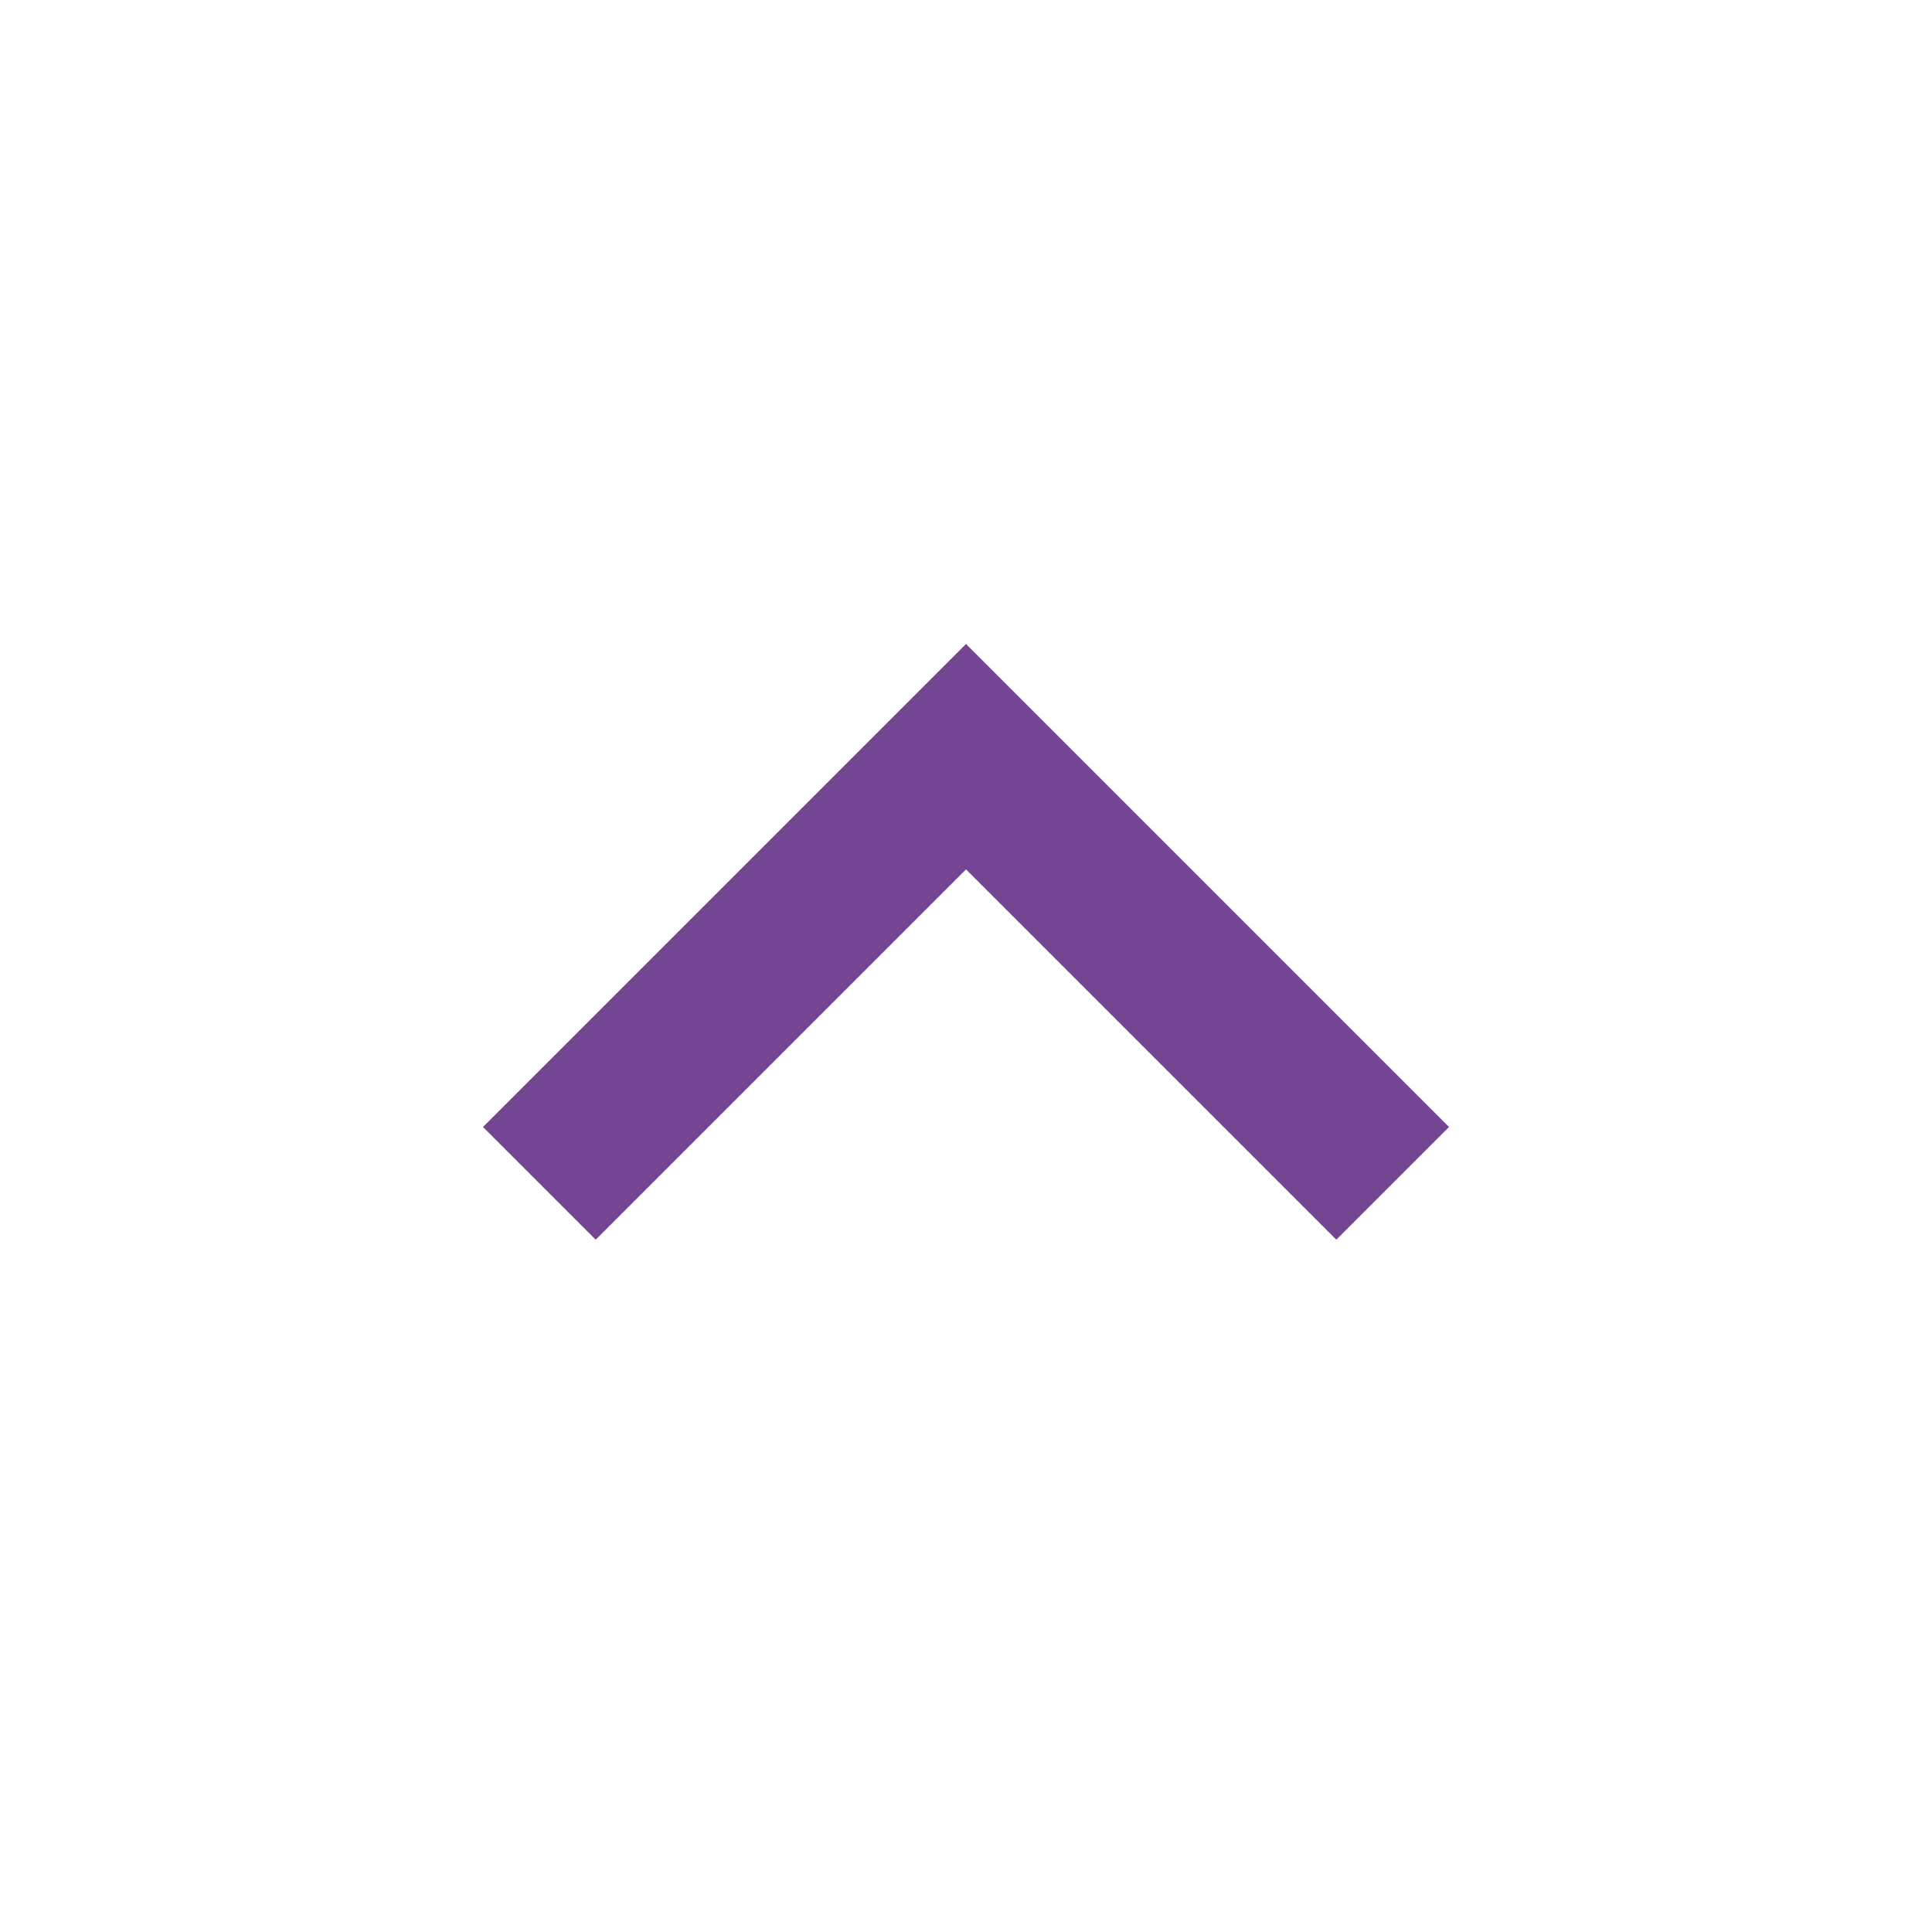 <svg version="1.1" id="Layer_1" xmlns="http://www.w3.org/2000/svg" xmlns:xlink="http://www.w3.org/1999/xlink" x="0px" y="0px" viewBox="0 0 24 24" style="enable-background:new 0 0 24 24;" xml:space="preserve">
<path fill="#734592" d="M12,8l-6,6l1.4,1.4l4.6-4.6l4.6,4.6L18,14L12,8z"/>
</svg>
